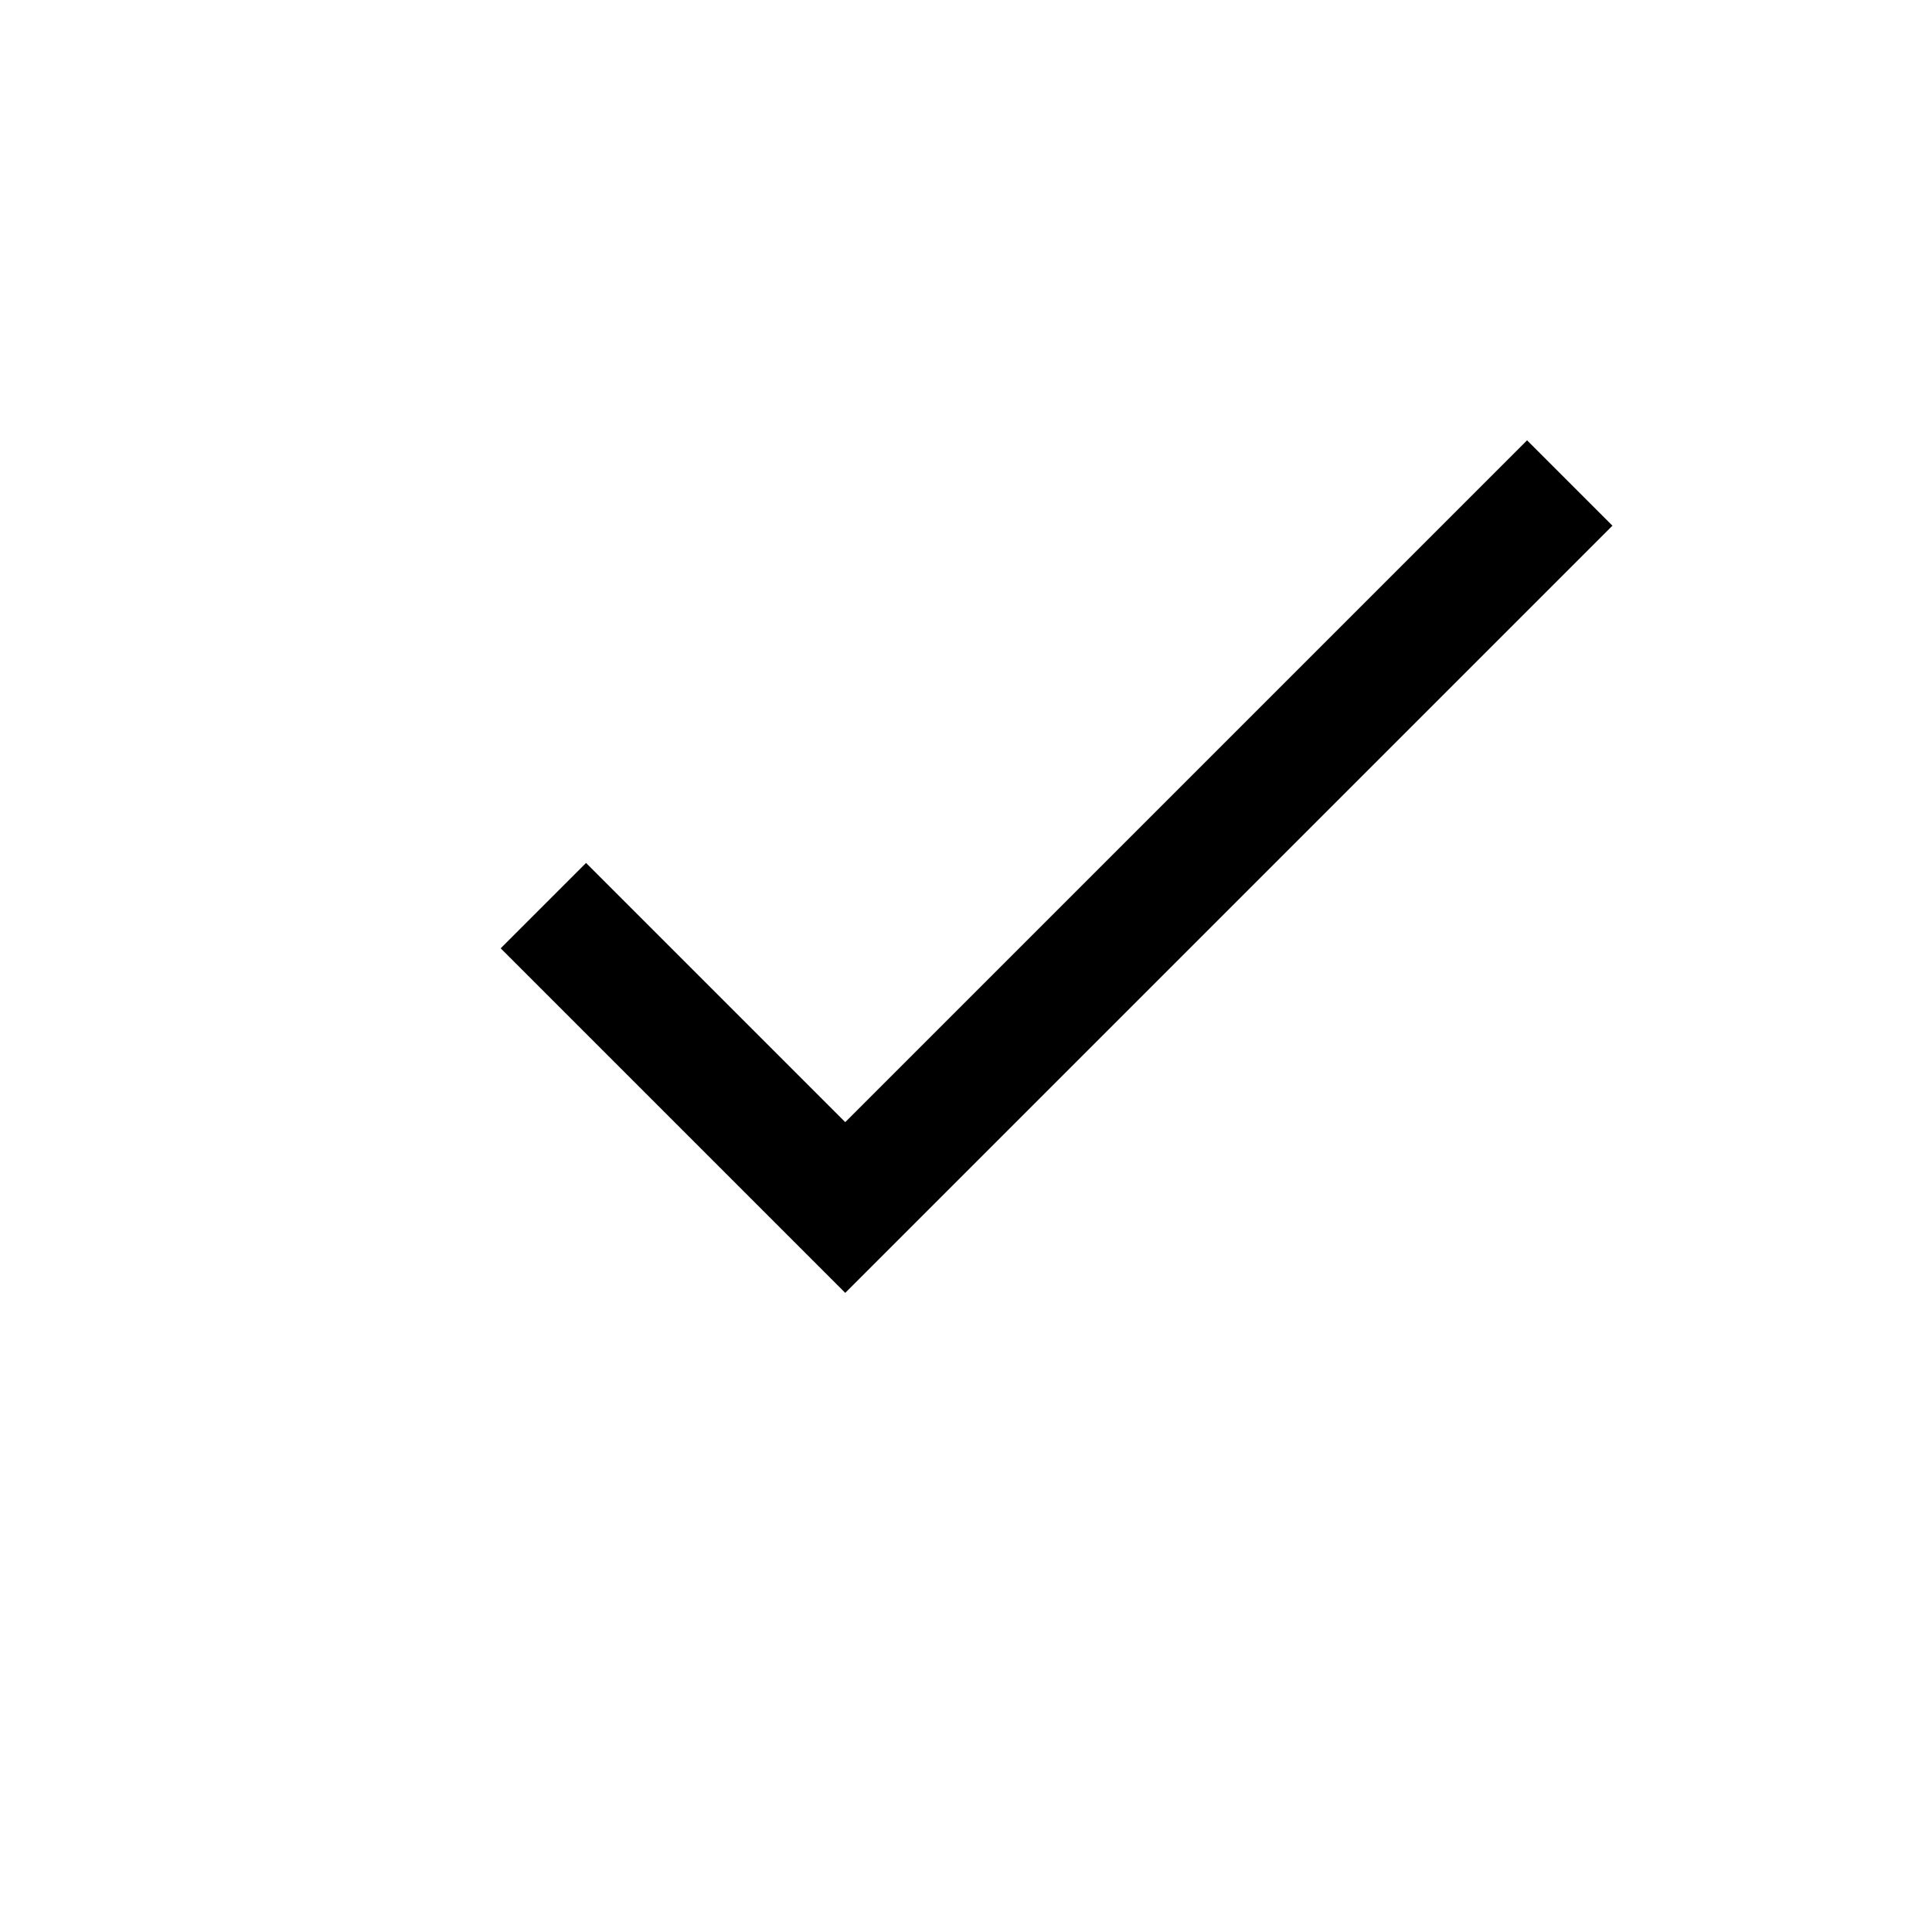 <svg width="32" height="32" viewBox="0 0 32 32" xmlns="http://www.w3.org/2000/svg">
<g>
<path fill-rule="evenodd" clip-rule="evenodd" d="M14 21.414L8.293 15.707L9.707 14.293L14 18.586L25.293 7.293L26.707 8.707L14 21.414Z"/>
</g>
</svg>
